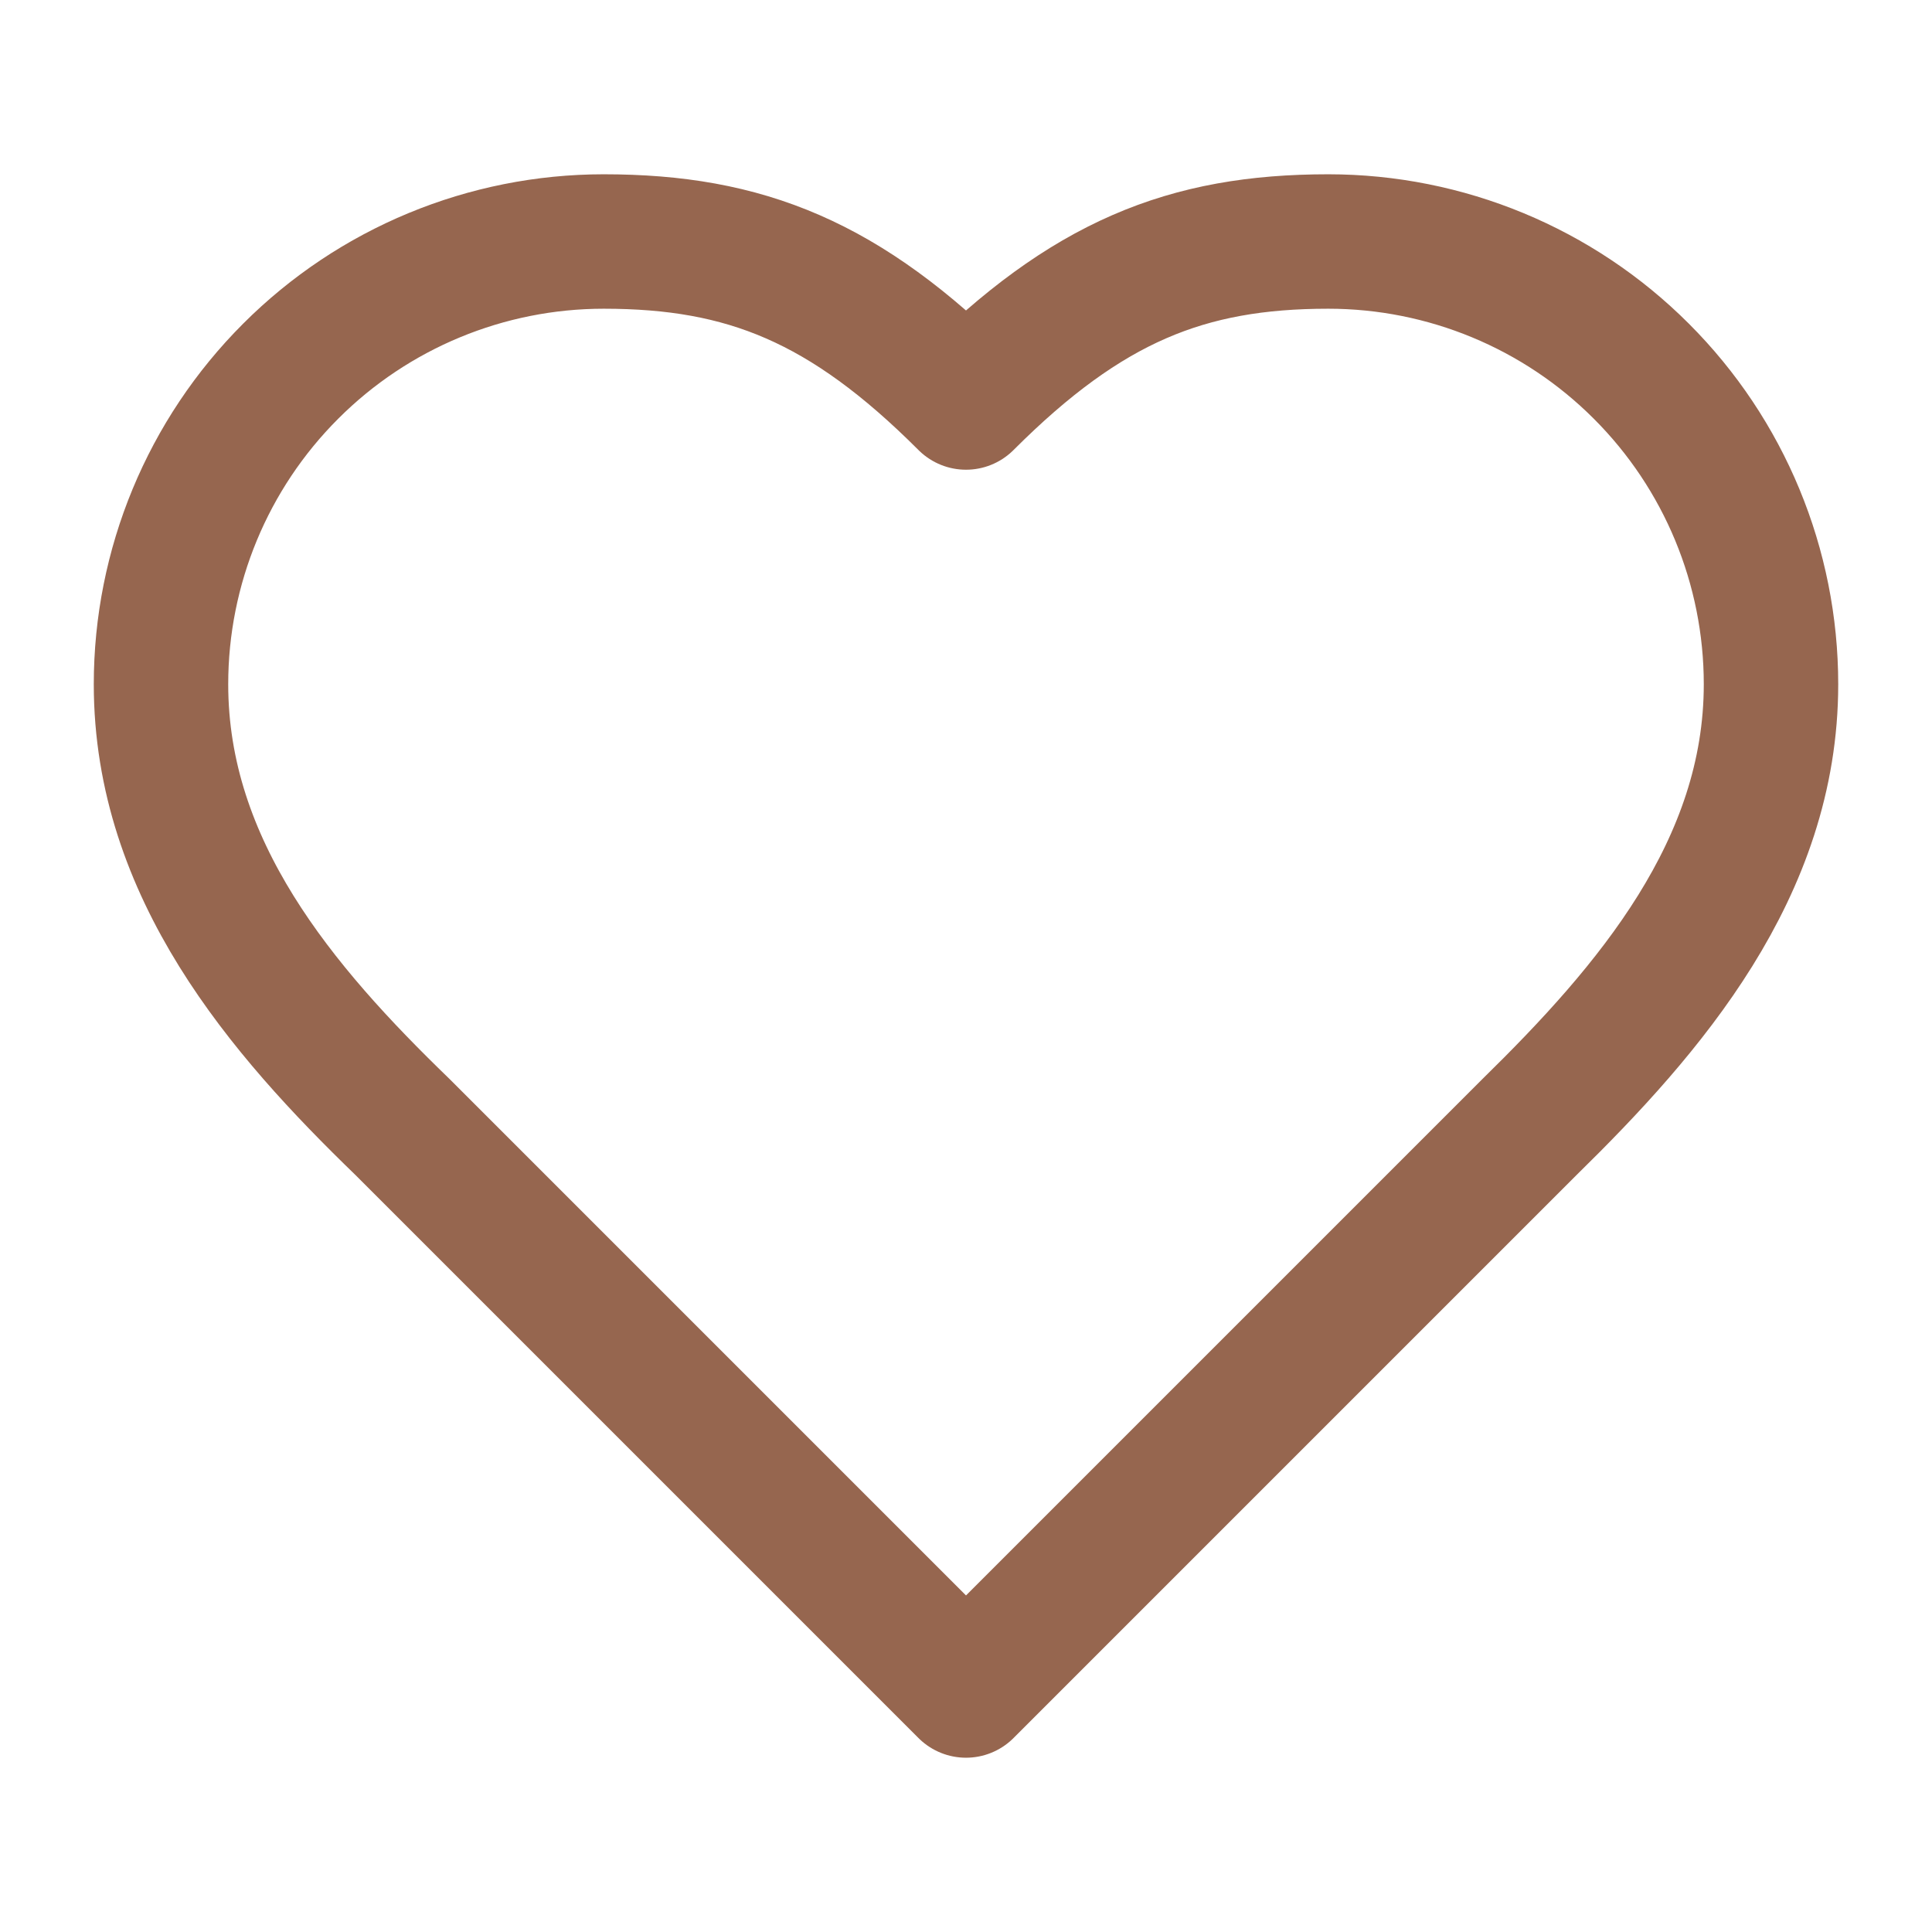 <svg width="24" height="24" viewBox="0 0 24 24" fill="none" xmlns="http://www.w3.org/2000/svg">
<path d="M19 14C20.49 12.54 22 10.79 22 8.5C22 7.041 21.421 5.642 20.389 4.611C19.358 3.579 17.959 3 16.5 3C14.74 3 13.5 3.5 12 5C10.5 3.5 9.26 3 7.5 3C6.041 3 4.642 3.579 3.611 4.611C2.579 5.642 2 7.041 2 8.5C2 10.8 3.5 12.55 5 14L12 21L19 14Z" stroke="#96664F" stroke-width="1.67" stroke-linecap="round" stroke-linejoin="round"/>
</svg>
